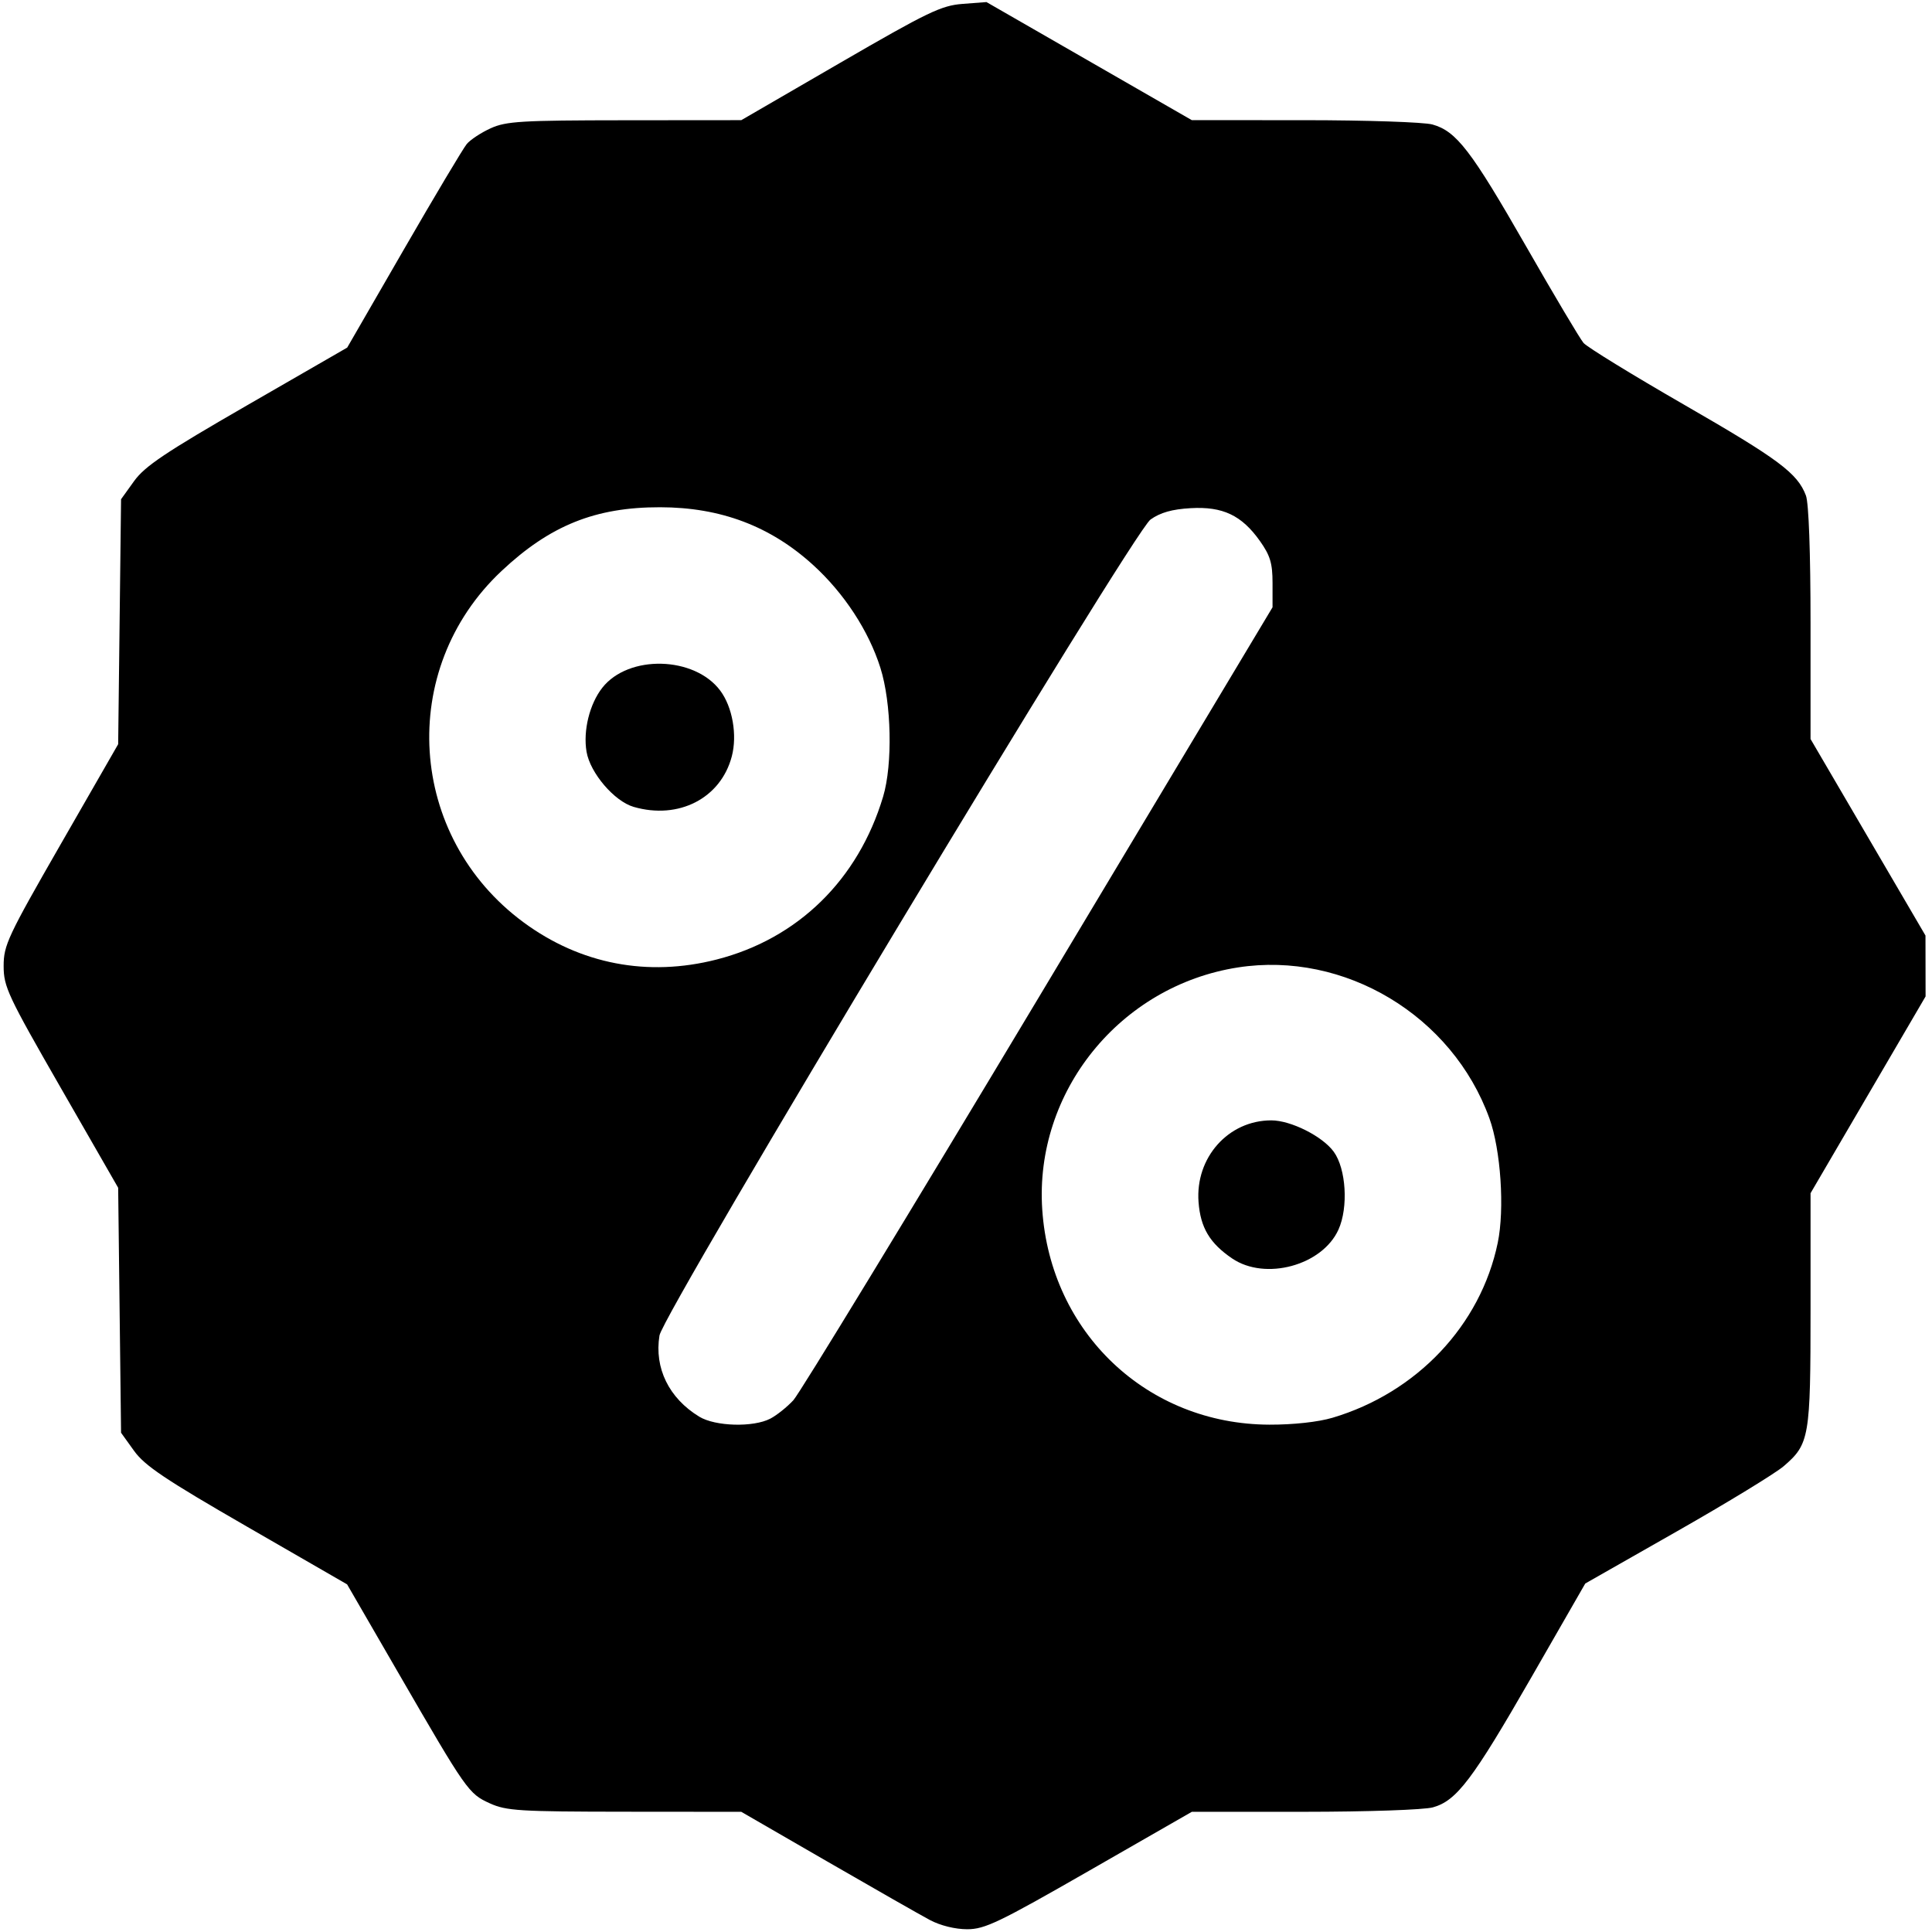 <?xml version="1.0" encoding="UTF-8" standalone="no"?>
<svg width="1024" height="1024" viewBox="0 0 1024 1024" version="1.1" xmlns="http://www.w3.org/2000/svg">
    <path id="path6621"
          d="m 492.845,1017.64 c -5.052,-2.692 -29.609,-16.694 -54.571,-31.116 l -45.386,-26.222 -61.793,-0.051 c -55.717,-0.046 -62.741,-0.481 -71.437,-4.429 -11.305,-5.133 -12.3,-6.55 -48.471,-69.051 L 183.973,839.747 130.983,809.186 C 87.639,784.187 76.734,776.873 71.078,769.004 L 64.163,759.385 63.397,694.465 62.63,629.545 32.28,576.708 C 4.112,527.67 1.93,523.018 1.93,511.994 c 0,-11.024 2.182,-15.676 30.35,-64.714 l 30.35,-52.837 0.766,-64.92 0.766,-64.92 6.915,-9.62 c 5.658,-7.871 16.551,-15.175 59.928,-40.182 l 53.013,-30.562 29.964,-51.89 c 16.48,-28.54 31.52,-53.754 33.421,-56.032 1.902,-2.278 7.606,-6.029 12.677,-8.335 8.172,-3.717 16.245,-4.2 71.019,-4.245 l 61.799,-0.051 52.294,-30.324 C 491.734,6.375 498.884,2.932 510.166,2.067 l 12.677,-0.971 54.421,31.295 54.421,31.295 59.673,0.013 c 32.82,0.007 63.349,1.034 67.842,2.282 12.694,3.526 20.515,13.697 49.64,64.547 14.885,25.988 28.596,49.048 30.469,51.243 1.873,2.196 25.821,16.906 53.218,32.69 50.262,28.956 60.178,36.346 64.647,48.174 1.508,3.991 2.452,30.076 2.452,67.772 v 61.284 l 30.46,52.084 30.46,52.084 0.027,16.134 0.027,16.134 -30.487,52.15 -30.487,52.15 v 61.442 c 0,68.041 -0.59,71.493 -14.218,83.227 -4.394,3.783 -29.859,19.325 -56.589,34.538 l -48.599,27.659 -28.46,49.539 c -31.331,54.535 -39.711,65.606 -52.313,69.106 -4.686,1.302 -34.862,2.343 -68.089,2.351 l -59.673,0.013 -54.24,31.116 c -48.046,27.563 -55.449,31.116 -64.827,31.116 -6.372,0 -14.245,-1.949 -19.773,-4.894 z M 408.287,751.911 c 3.423,-1.788 8.933,-6.197 12.243,-9.796 3.311,-3.599 61.802,-99.627 129.981,-213.395 l 123.962,-206.851 v -12.846 c 0,-10.464 -1.237,-14.59 -6.668,-22.251 -9.685,-13.66 -19.681,-18.404 -36.73,-17.432 -9.855,0.562 -16.076,2.324 -21.276,6.026 -9.308,6.628 -258.297,420.372 -260.261,432.474 -2.803,17.274 5.014,33.23 21.081,43.028 8.501,5.184 28.671,5.742 37.668,1.042 z m 297.955,-0.465 c 44.726,-13.278 78.526,-49.051 87.588,-92.702 3.722,-17.928 1.627,-49.26 -4.411,-65.988 -19.665,-54.476 -76.812,-88.772 -133.29,-79.992 -62.515,9.719 -107.927,65.925 -103.714,128.367 4.403,65.267 55.663,113.787 120.407,113.972 12.685,0.036 25.824,-1.402 33.421,-3.657 z M 379.805,508.57 c 43.119,-11.028 75.076,-42.286 88.262,-86.33 5.137,-17.16 4.449,-49.65 -1.448,-68.3 -6.198,-19.605 -19.175,-39.455 -35.569,-54.406 -22.645,-20.653 -49.052,-30.635 -81.169,-30.682 -34.313,-0.051 -58.325,9.609 -84.105,33.834 -55.48,52.132 -49.865,140.835 11.788,186.221 30.063,22.131 65.755,28.995 102.242,19.664 z"
          style="stroke-width:2.305"/>
    <path id="path6623"
          d="m 335.84,427.661 c -10.245,-2.97 -23.06,-17.977 -24.961,-29.234 -1.886,-11.163 1.61,-25.33 8.373,-33.927 13.864,-17.625 48.829,-16.759 62.497,1.548 6.497,8.701 9.099,23.567 6.108,34.889 -5.862,22.187 -28.154,33.64 -52.016,26.723 z"
          style="stroke-width:2.305"/>
    <path id="path6625"
          d="m 653.047,667 c -11.861,-8.073 -16.765,-16.304 -17.793,-29.868 -1.788,-23.591 15.77,-43.313 38.561,-43.313 10.353,0 27.119,8.418 33.089,16.615 6.574,9.026 7.823,29.508 2.517,41.276 -8.584,19.035 -38.821,27.236 -56.373,15.29 z"
          style="stroke-width:2.305"/>
</svg>
